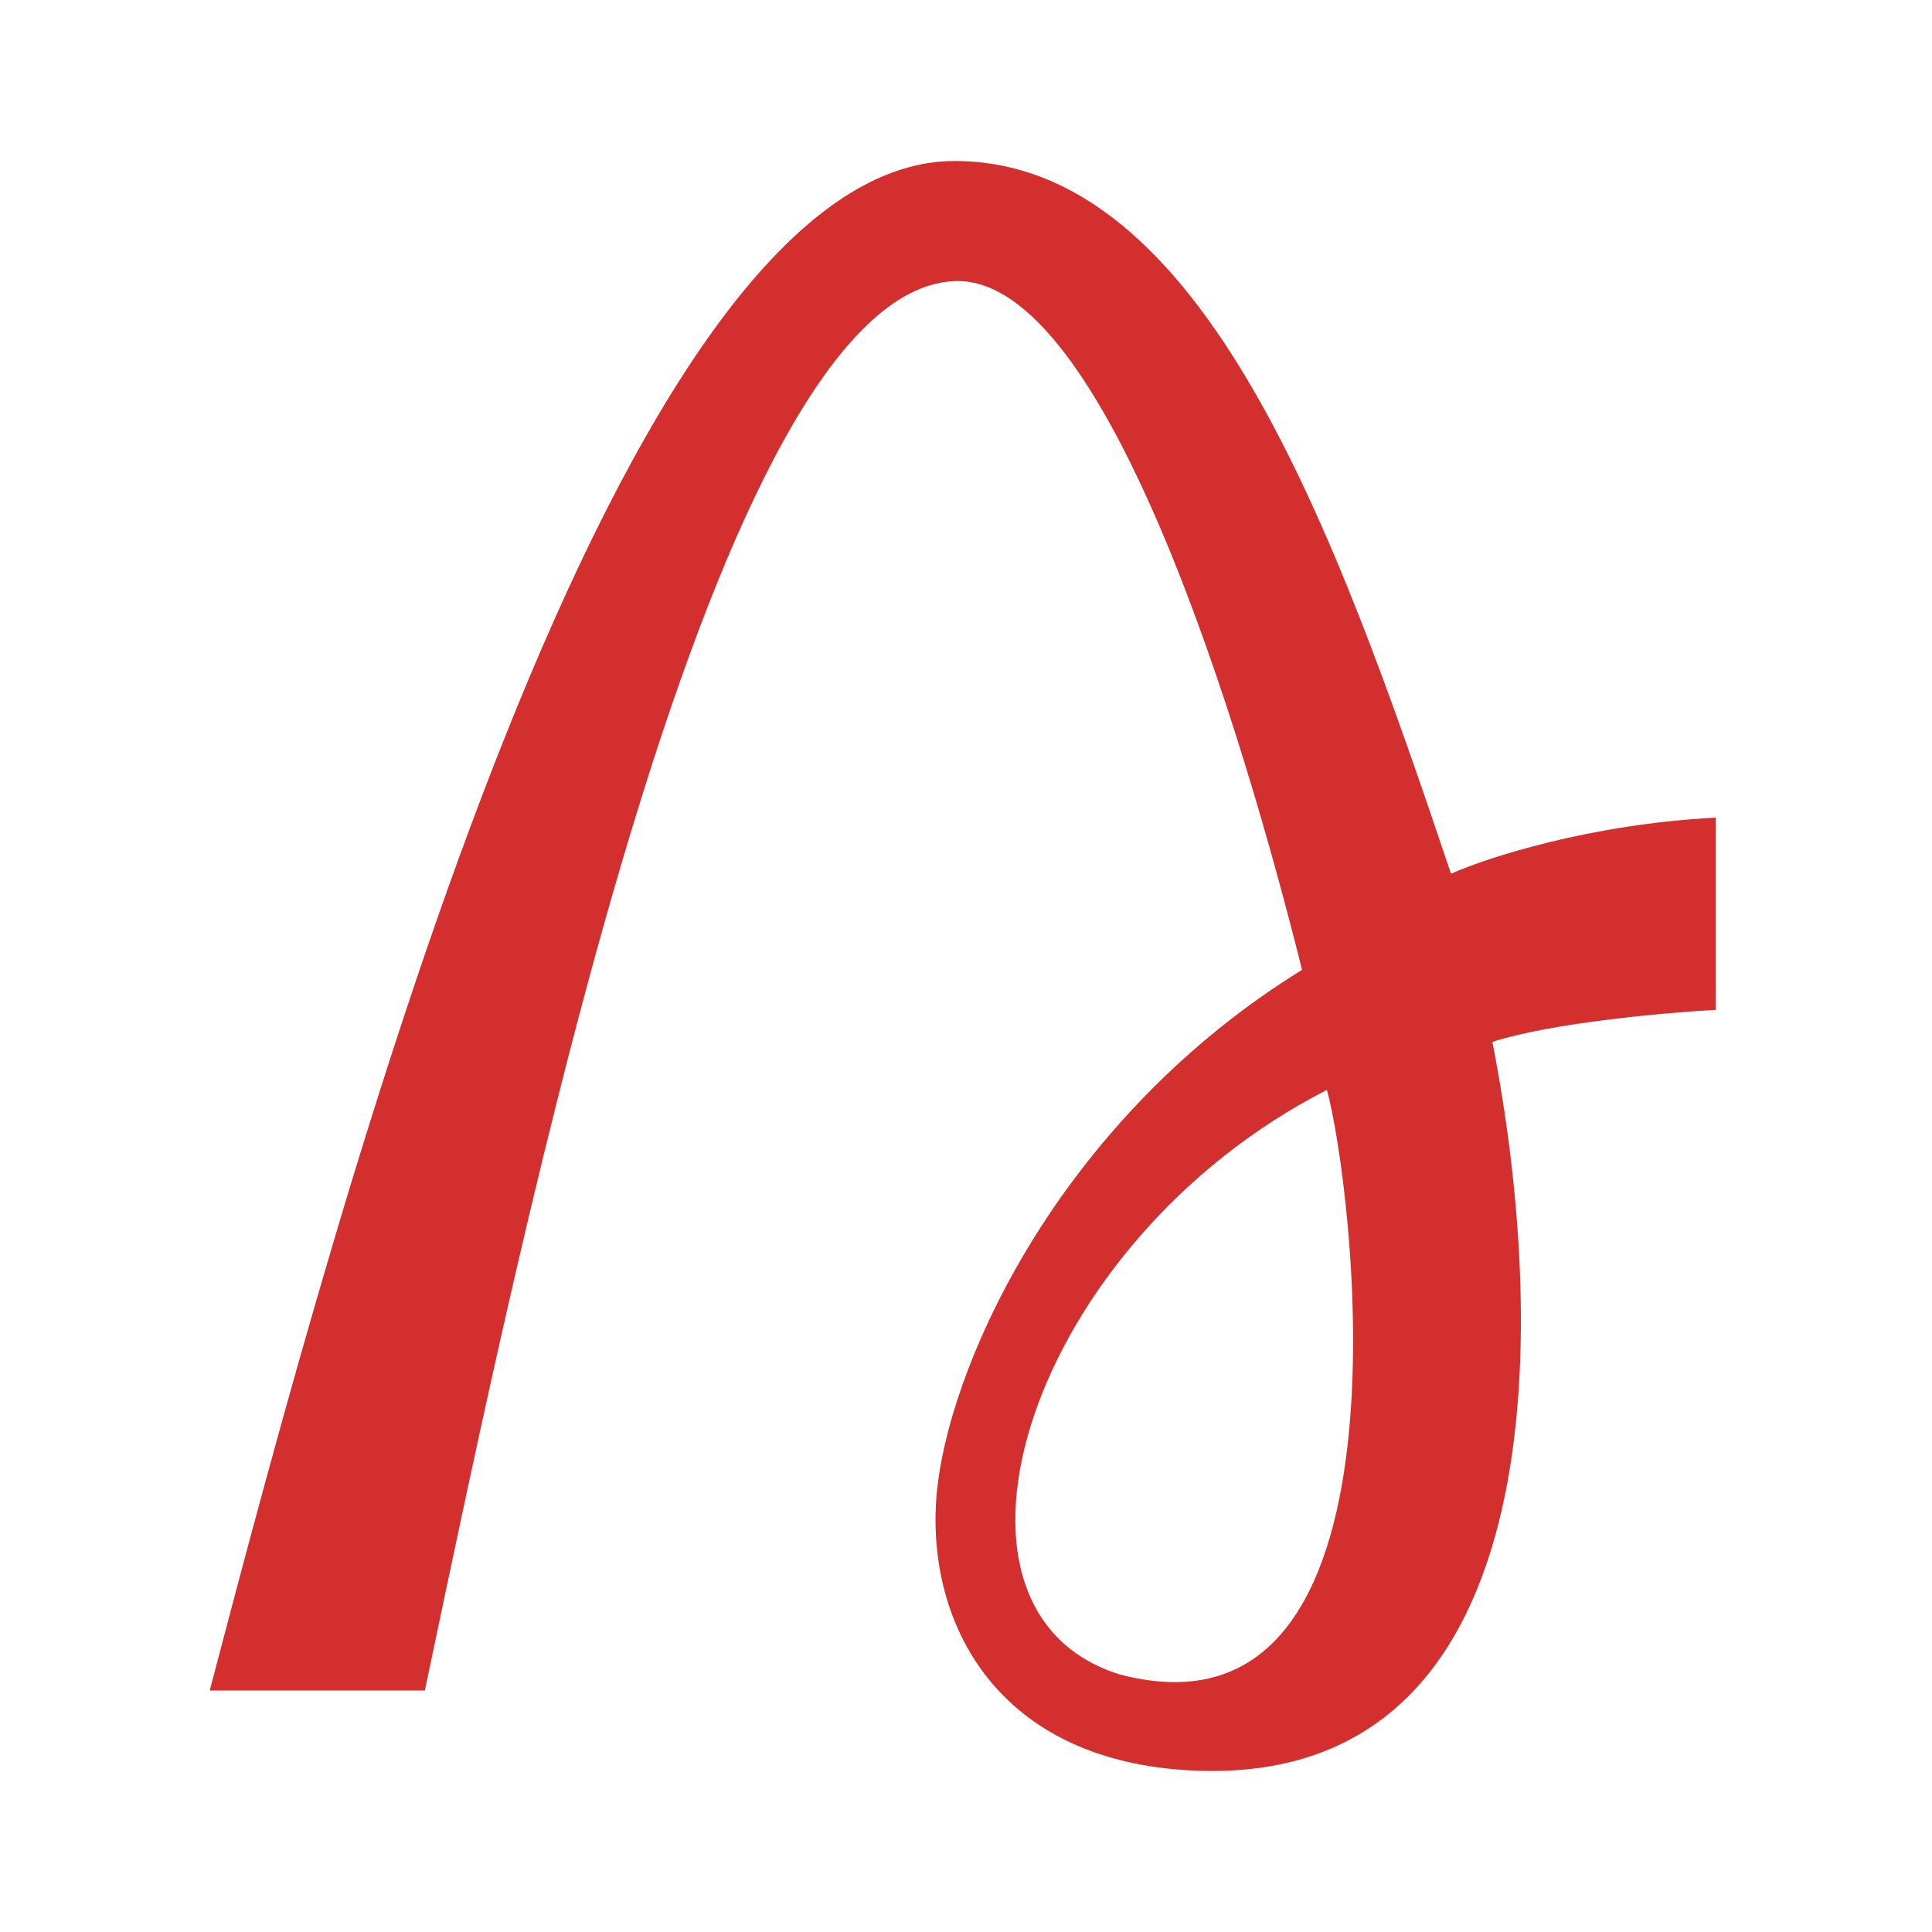 <svg width="48" height="48" viewBox="0 0 48 48" fill="none" xmlns="http://www.w3.org/2000/svg">
<path fill-rule="evenodd" clip-rule="evenodd" d="M23.714 4C29.882 4 33.171 13.152 36.05 21.707C36.941 21.309 39.504 20.474 42.629 20.314V25.09C41.395 25.156 38.558 25.408 37.078 25.885C38.517 33.247 38.517 44.371 29.676 43.99C24.541 43.77 22.891 40.011 23.303 36.828C23.714 33.645 26.428 27.756 32.349 24.095C30.91 18.325 27.497 6.825 23.714 6.984C17.751 7.235 13.023 30.262 10.555 42.001H5.21C8.499 29.467 15.325 4 23.714 4ZM32.966 27.079C25.564 30.859 22.686 40.011 27.826 41.603C35.433 43.593 33.583 29.268 32.966 27.079Z" fill="#D32F2F"/>
</svg>
